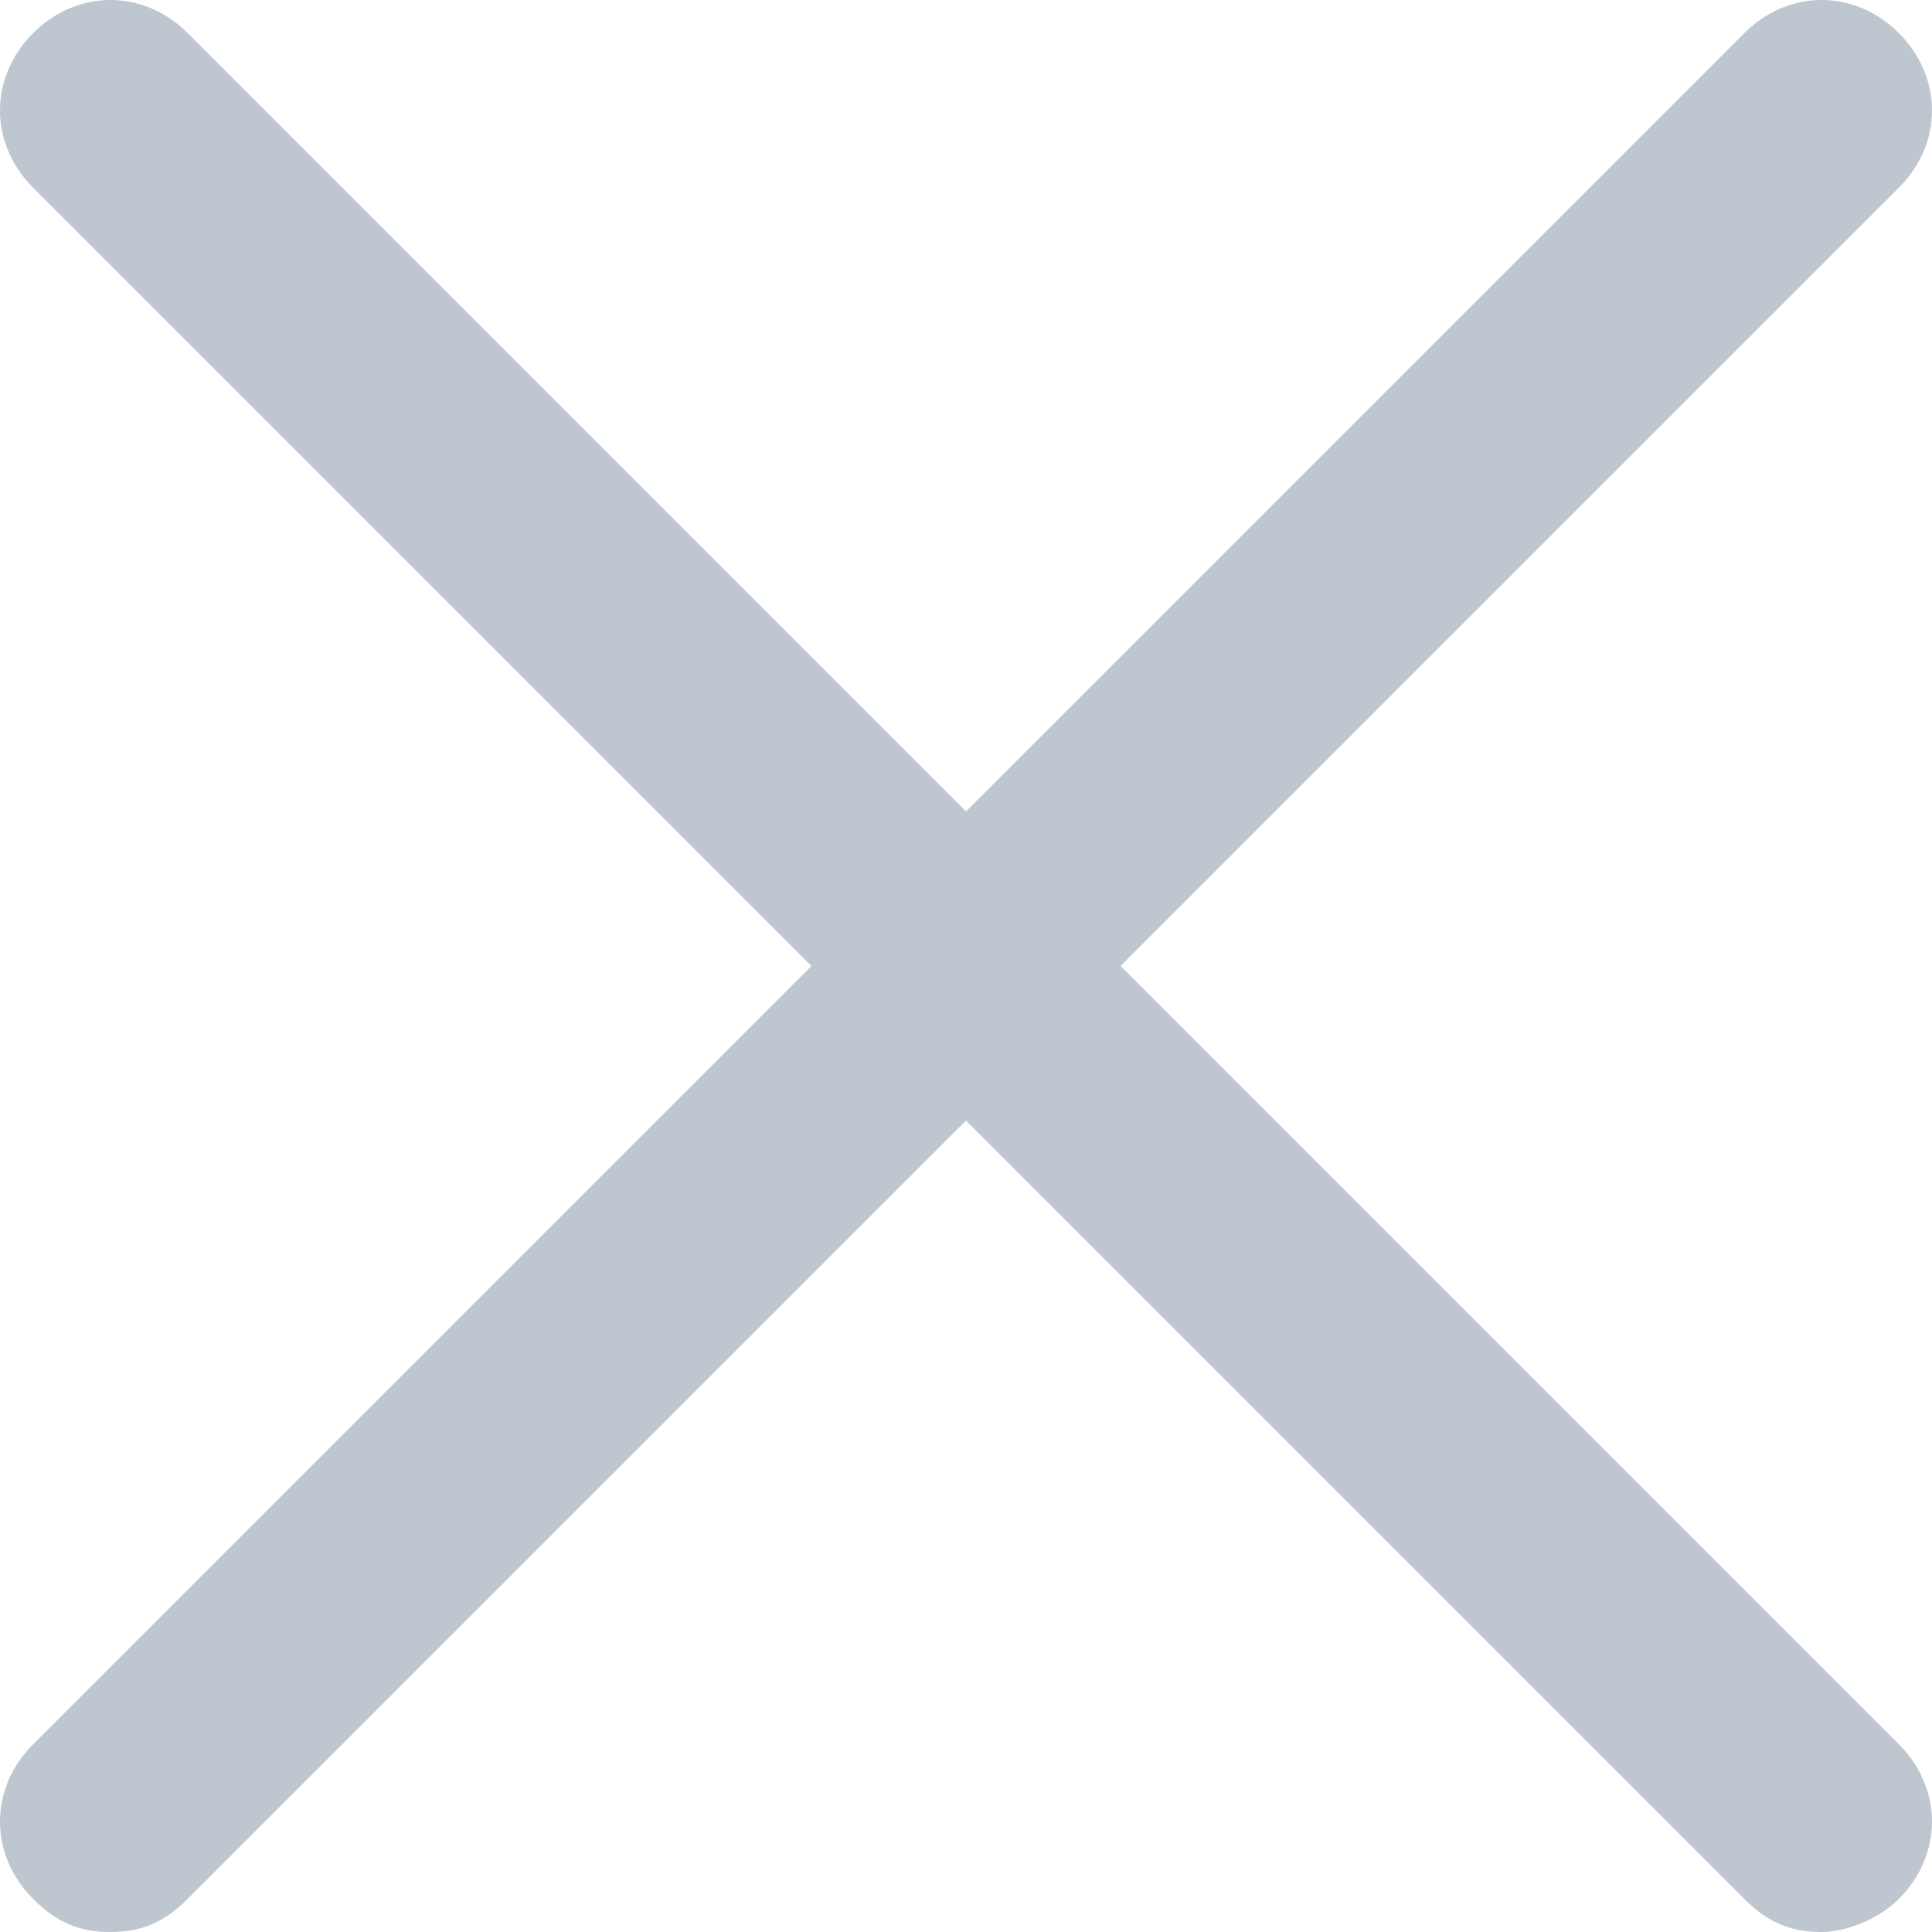 <?xml version="1.0" encoding="utf-8"?>
<!-- Generator: Adobe Illustrator 19.0.0, SVG Export Plug-In . SVG Version: 6.00 Build 0)  -->
<svg version="1.1" id="Layer_1" xmlns="http://www.w3.org/2000/svg" xmlns:xlink="http://www.w3.org/1999/xlink" x="0px" y="0px"
	 viewBox="0 0 17.5 17.5" style="enable-background:new 0 0 17.5 17.5;" xml:space="preserve">
<rect x="0" y="0" width="17.5" height="17.5" fill="#333333" stroke="none"/>
<g>
	<defs>
		<rect id="SVGID_1_" y="0" width="17.5" height="17.5"/>
	</defs>
	<use xlink:href="#SVGID_1_"  style="overflow:visible;fill:#FFFFFF;"/>
	<clipPath id="SVGID_2_">
		<use xlink:href="#SVGID_1_"  style="overflow:visible;"/>
	</clipPath>
	<path style="clip-path:url(#SVGID_2_);fill:#BEC6CF;" d="M1,17.5c-0.3,0-0.5-0.1-0.7-0.3c-0.4-0.4-0.4-1,0-1.4L15.8,0.3
		c0.4-0.4,1-0.4,1.4,0c0.4,0.4,0.4,1,0,1.4L1.7,17.2C1.5,17.4,1.3,17.5,1,17.5"/>
	<path style="clip-path:url(#SVGID_2_);fill:#BEC6CF;" d="M16.5,17.5c-0.3,0-0.5-0.1-0.7-0.3L0.3,1.7c-0.4-0.4-0.4-1,0-1.4
		c0.4-0.4,1-0.4,1.4,0l15.5,15.5c0.4,0.4,0.4,1,0,1.4C17,17.4,16.7,17.5,16.5,17.5"/>
</g>
</svg>
